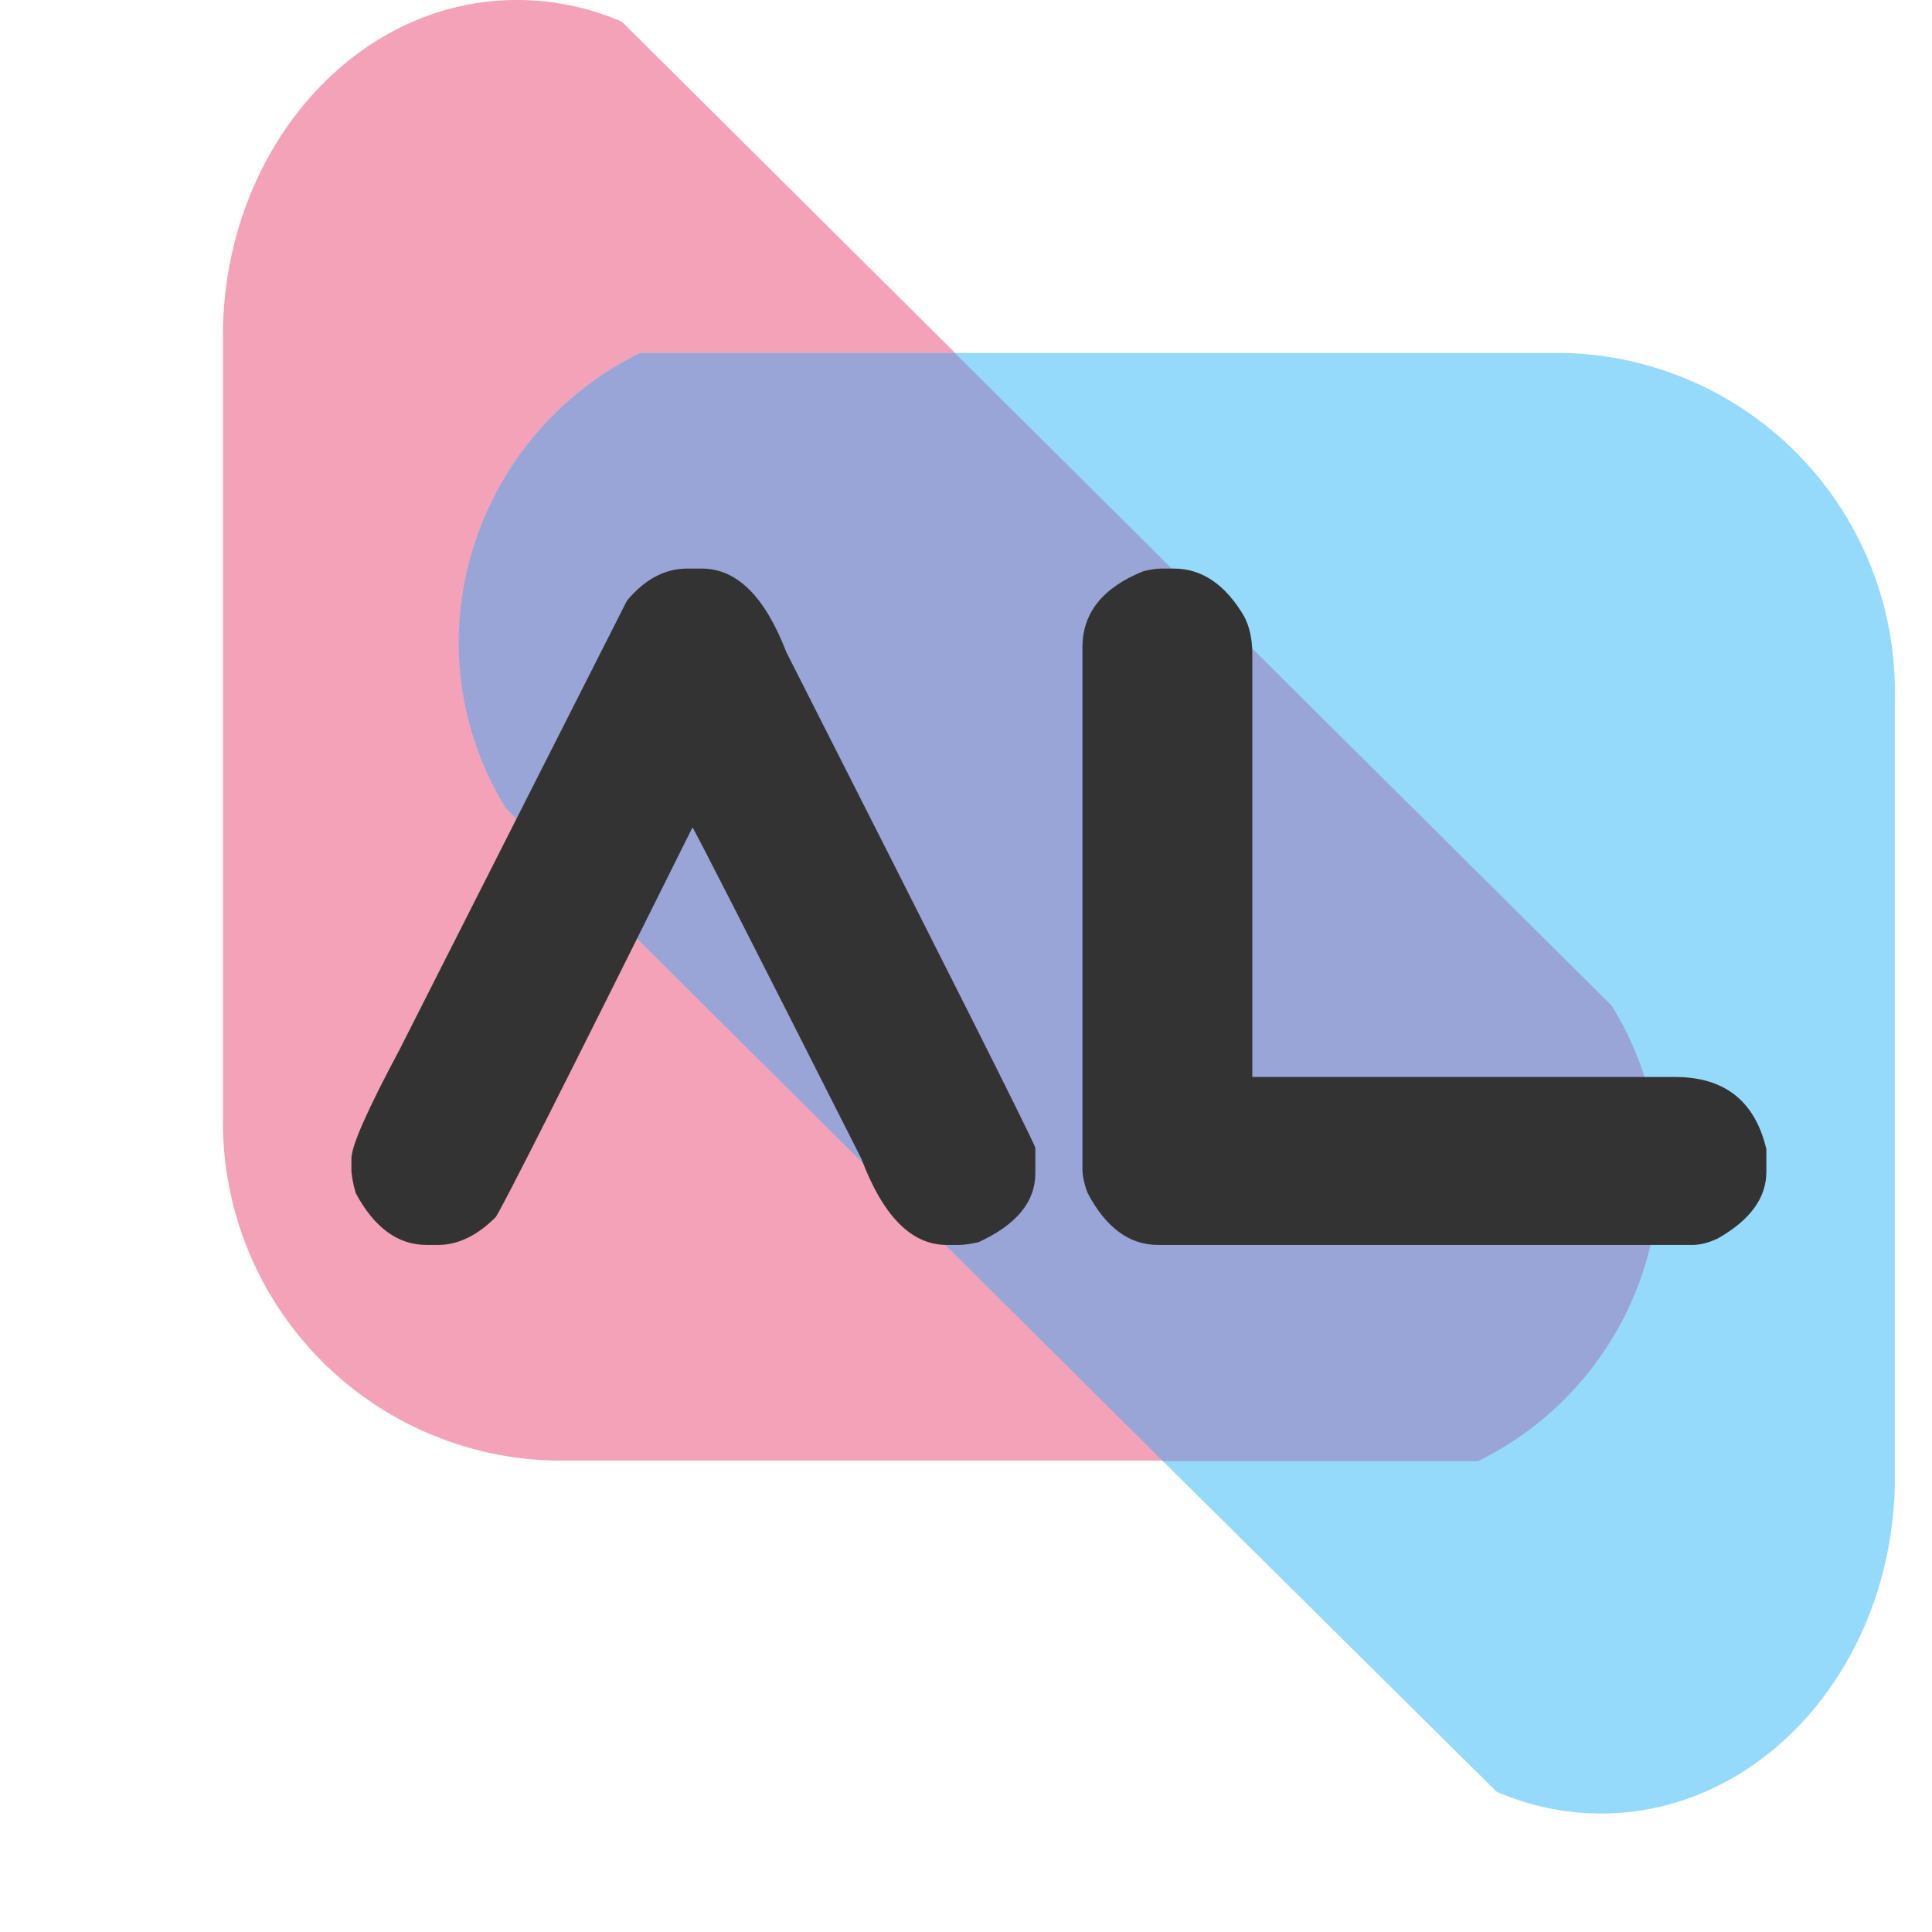 <svg data-v-70b83f88="" version="1.0" xmlns="http://www.w3.org/2000/svg" xmlns:xlink="http://www.w3.org/1999/xlink"
    width="100" height="100" viewBox="0 0 100 130" preserveAspectRatio="xMidYMid meet"
    color-interpolation-filters="sRGB" style="margin: auto;">
    <rect data-v-70b83f88="" x="0" y="0" width="100%" height="100%" fill="#ffffff" fill-opacity="1" class="background">
    </rect>
    <g data-v-70b83f88="" class="iconmbgsvg">
        <g fill="#333" hollow-target="textNormalTran">
            <g opacity="0.55">
                <g>
                    <rect fill="#333" fill-opacity="0" stroke-width="2" x="0" y="0" width="112.5"
                        height="122.027" class="image-rect"></rect>
                    <svg x="0" y="0" width="112.5" height="122.027" filtersec="colorsb7017447100"
                        class="image-svg-svg primary" style="overflow: visible;">
                        <svg xmlns="http://www.w3.org/2000/svg"
                            viewBox="-0.002 -0 92.193 100">
                            <path
                                d="M76.57 55.43l-36.23-36L22 1.2A14.48 14.48 0 0 0 16.2 0C7.37 0 .19 8.1 0 18.16v43.47a18.67 18.67 0 0 0 18.43 18.91H69.2a17.86 17.86 0 0 0 10-15.92 17.4 17.4 0 0 0-2.63-9.19z"
                                fill="#e62c5a" opacity=".8"></path>
                            <path
                                d="M73.76 19.46H23a17.86 17.86 0 0 0-10 15.92 17.46 17.46 0 0 0 2.61 9.2l36.23 36L70.23 98.8A14.52 14.52 0 0 0 76 100c8.82 0 16-8.09 16.19-18.15V38.36a18.67 18.67 0 0 0-18.43-18.9z"
                                fill="#0fabf6" opacity=".8"></path>
                            <path
                                d="M15.61 44.58l36.23 36H69.2a17.86 17.86 0 0 0 10-15.92 17.4 17.4 0 0 0-2.62-9.19l-36.23-36H23a17.86 17.86 0 0 0-10 15.91 17.46 17.46 0 0 0 2.61 9.2z"
                                fill="#501b8d" opacity=".5"></path>
                        </svg>
                    </svg>
                </g>
            </g>
            <g transform="translate(8.645,38.258)">
                <g data-gra="path-name" fill-rule="" class="tp-name">
                    <g transform="scale(1)">
                        <g>
                            <path
                                d="M22.6-45.51L22.6-45.51 23.58-45.51Q27.1-45.51 29.26-39.9L29.26-39.9Q45.54-7.81 46.02-6.54L46.02-6.54 46.02-4.82Q46.02-1.94 42.21-0.19L42.21-0.19Q41.39 0 40.88 0L40.88 0 40.05 0Q36.5 0 34.31-5.81L34.31-5.81Q23.11-27.96 22.95-28.09L22.95-28.09Q10.41-2.89 9.71-1.87L9.71-1.87Q7.84 0 5.84 0L5.84 0 5.05 0Q2.16 0 0.29-3.49L0.29-3.49Q0-4.51 0-5.11L0-5.11 0-5.81Q0-7.08 3.24-13.14L3.24-13.14 18.54-43.35Q20.34-45.51 22.6-45.51ZM54.53-45.51L54.53-45.51 55.35-45.51Q58.18-45.51 60.08-42.28L60.08-42.28Q60.62-41.23 60.62-39.77L60.62-39.77 60.62-11.3 89.06-11.3Q94.07-11.3 95.21-6.44L95.21-6.44 95.21-4.92Q95.21-2.29 91.95-0.44L91.95-0.44Q91.03 0 90.23 0L90.23 0 54.27 0Q51.38 0 49.54-3.49L49.54-3.49Q49.19-4.41 49.19-5.11L49.19-5.11 49.19-40.21Q49.19-43.67 53.26-45.32L53.26-45.32Q53.96-45.51 54.53-45.51Z"
                                transform="translate(0, 45.51)"></path>
                        </g>
                    </g>
                </g>
            </g>
        </g>
    </g>
    <defs v-gra="od"></defs>
</svg>
